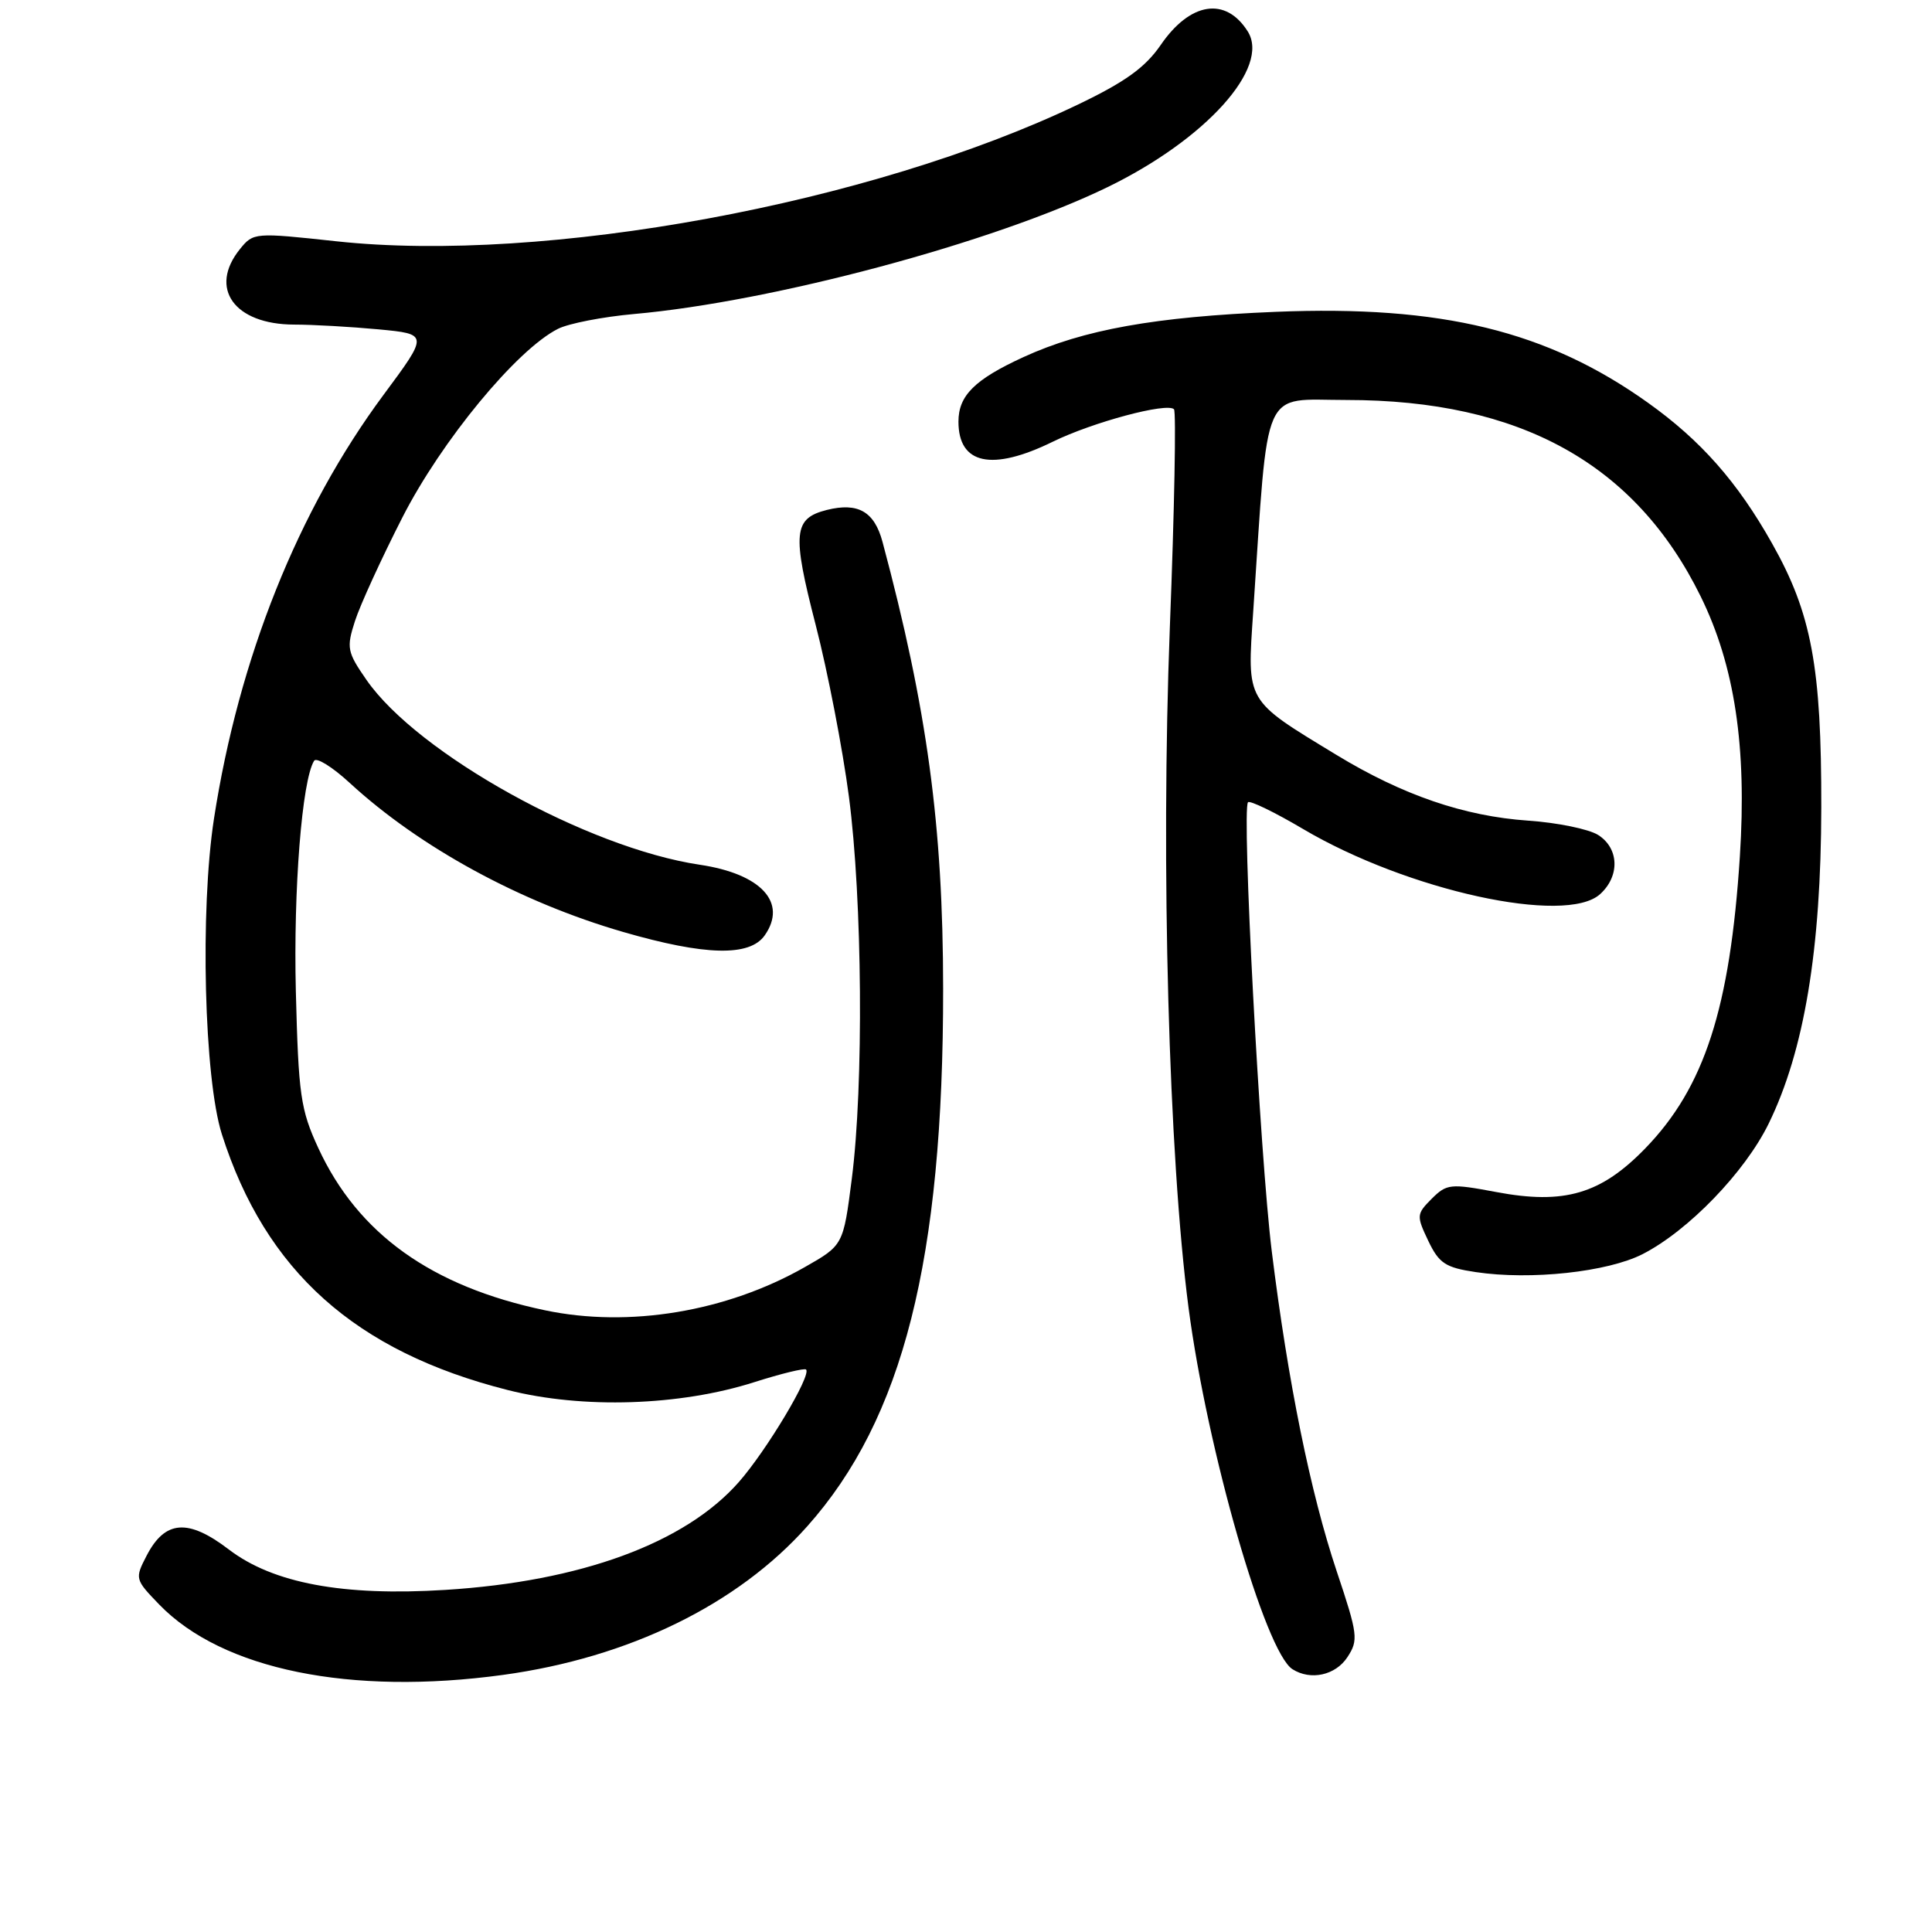 <?xml version="1.0" encoding="UTF-8" standalone="no"?>
<!DOCTYPE svg PUBLIC "-//W3C//DTD SVG 1.1//EN" "http://www.w3.org/Graphics/SVG/1.1/DTD/svg11.dtd" >
<svg xmlns="http://www.w3.org/2000/svg" xmlns:xlink="http://www.w3.org/1999/xlink" version="1.1" viewBox="0 0 256 256">
 <g >
 <path fill="currentColor"
d=" M 66.68 221.93 C 83.36 219.64 97.72 212.62 106.95 202.26 C 119.66 188.01 125.00 166.90 124.97 131.00 C 124.96 109.40 122.85 93.89 116.94 71.81 C 115.86 67.78 113.70 66.54 109.56 67.57 C 105.13 68.69 104.94 70.63 108.08 82.80 C 109.68 89.00 111.66 99.25 112.49 105.59 C 114.27 119.20 114.46 143.79 112.87 156.18 C 111.74 165.00 111.74 165.00 106.62 167.91 C 96.25 173.81 83.34 175.96 72.22 173.62 C 57.18 170.47 47.43 163.49 42.18 152.13 C 39.82 147.02 39.55 145.11 39.20 131.32 C 38.87 117.90 40.01 103.40 41.62 100.81 C 41.93 100.31 44.05 101.63 46.34 103.74 C 55.62 112.28 68.94 119.54 82.57 123.49 C 93.45 126.64 99.34 126.78 101.33 123.94 C 104.37 119.60 100.86 115.79 92.71 114.58 C 77.87 112.37 55.34 99.87 48.56 90.09 C 46.00 86.40 45.89 85.84 47.03 82.31 C 47.70 80.21 50.53 74.03 53.31 68.58 C 58.48 58.43 68.47 46.32 73.94 43.57 C 75.35 42.86 79.88 41.98 84.00 41.61 C 102.38 39.98 131.65 32.14 146.75 24.80 C 159.78 18.47 168.35 8.95 165.33 4.16 C 162.41 -0.47 157.70 0.27 153.80 5.96 C 151.74 8.95 149.09 10.86 142.80 13.87 C 115.34 27.01 72.18 34.96 44.55 31.97 C 33.75 30.80 33.57 30.81 31.80 33.00 C 27.60 38.19 31.04 42.99 38.97 43.01 C 41.46 43.01 46.49 43.30 50.15 43.64 C 56.79 44.27 56.79 44.27 50.82 52.32 C 39.48 67.61 31.63 87.24 28.35 108.50 C 26.49 120.59 27.05 142.92 29.40 150.30 C 35.19 168.44 47.09 179.08 67.29 184.19 C 77.23 186.71 90.10 186.29 99.96 183.14 C 103.51 182.01 106.59 181.26 106.81 181.47 C 107.55 182.21 101.57 192.21 97.89 196.39 C 90.77 204.48 76.96 209.55 59.00 210.67 C 45.47 211.52 36.18 209.79 30.33 205.32 C 24.92 201.19 21.87 201.42 19.43 206.13 C 17.85 209.18 17.88 209.28 21.12 212.63 C 29.47 221.24 46.45 224.70 66.68 221.93 Z  M 178.54 219.58 C 180.02 217.32 179.93 216.59 177.12 208.20 C 173.64 197.80 170.67 183.17 168.52 165.84 C 166.95 153.18 164.51 107.15 165.37 106.30 C 165.63 106.04 168.92 107.63 172.67 109.85 C 186.49 118.01 207.46 122.61 212.02 118.48 C 214.67 116.08 214.54 112.39 211.75 110.63 C 210.51 109.86 206.35 109.00 202.50 108.74 C 193.99 108.15 185.86 105.36 177.09 100.03 C 164.95 92.65 165.24 93.16 166.06 81.00 C 168.11 50.57 167.03 53.00 178.41 53.00 C 201.45 53.00 216.70 61.46 225.34 79.01 C 229.86 88.20 231.48 98.96 230.54 113.50 C 229.24 133.59 225.85 144.07 218.03 152.14 C 212.13 158.23 207.27 159.65 198.25 157.95 C 192.18 156.81 191.70 156.86 189.71 158.84 C 187.69 160.87 187.67 161.09 189.25 164.41 C 190.68 167.40 191.52 167.96 195.55 168.56 C 202.82 169.65 213.00 168.55 217.65 166.18 C 223.71 163.08 231.21 155.32 234.36 148.88 C 239.07 139.25 241.30 125.84 241.33 107.00 C 241.36 88.36 240.04 81.28 234.81 72.01 C 230.23 63.87 225.38 58.37 218.37 53.37 C 205.02 43.84 191.00 40.42 169.02 41.32 C 153.09 41.97 143.58 43.67 135.65 47.30 C 129.15 50.28 127.00 52.41 127.00 55.87 C 127.00 61.54 131.44 62.48 139.50 58.53 C 144.79 55.94 154.64 53.30 155.56 54.23 C 155.86 54.53 155.62 67.54 155.01 83.14 C 153.80 114.66 154.86 153.16 157.49 173.30 C 159.97 192.16 167.65 218.89 171.26 221.18 C 173.67 222.71 176.96 221.99 178.54 219.58 Z "/>
</g>
</svg>